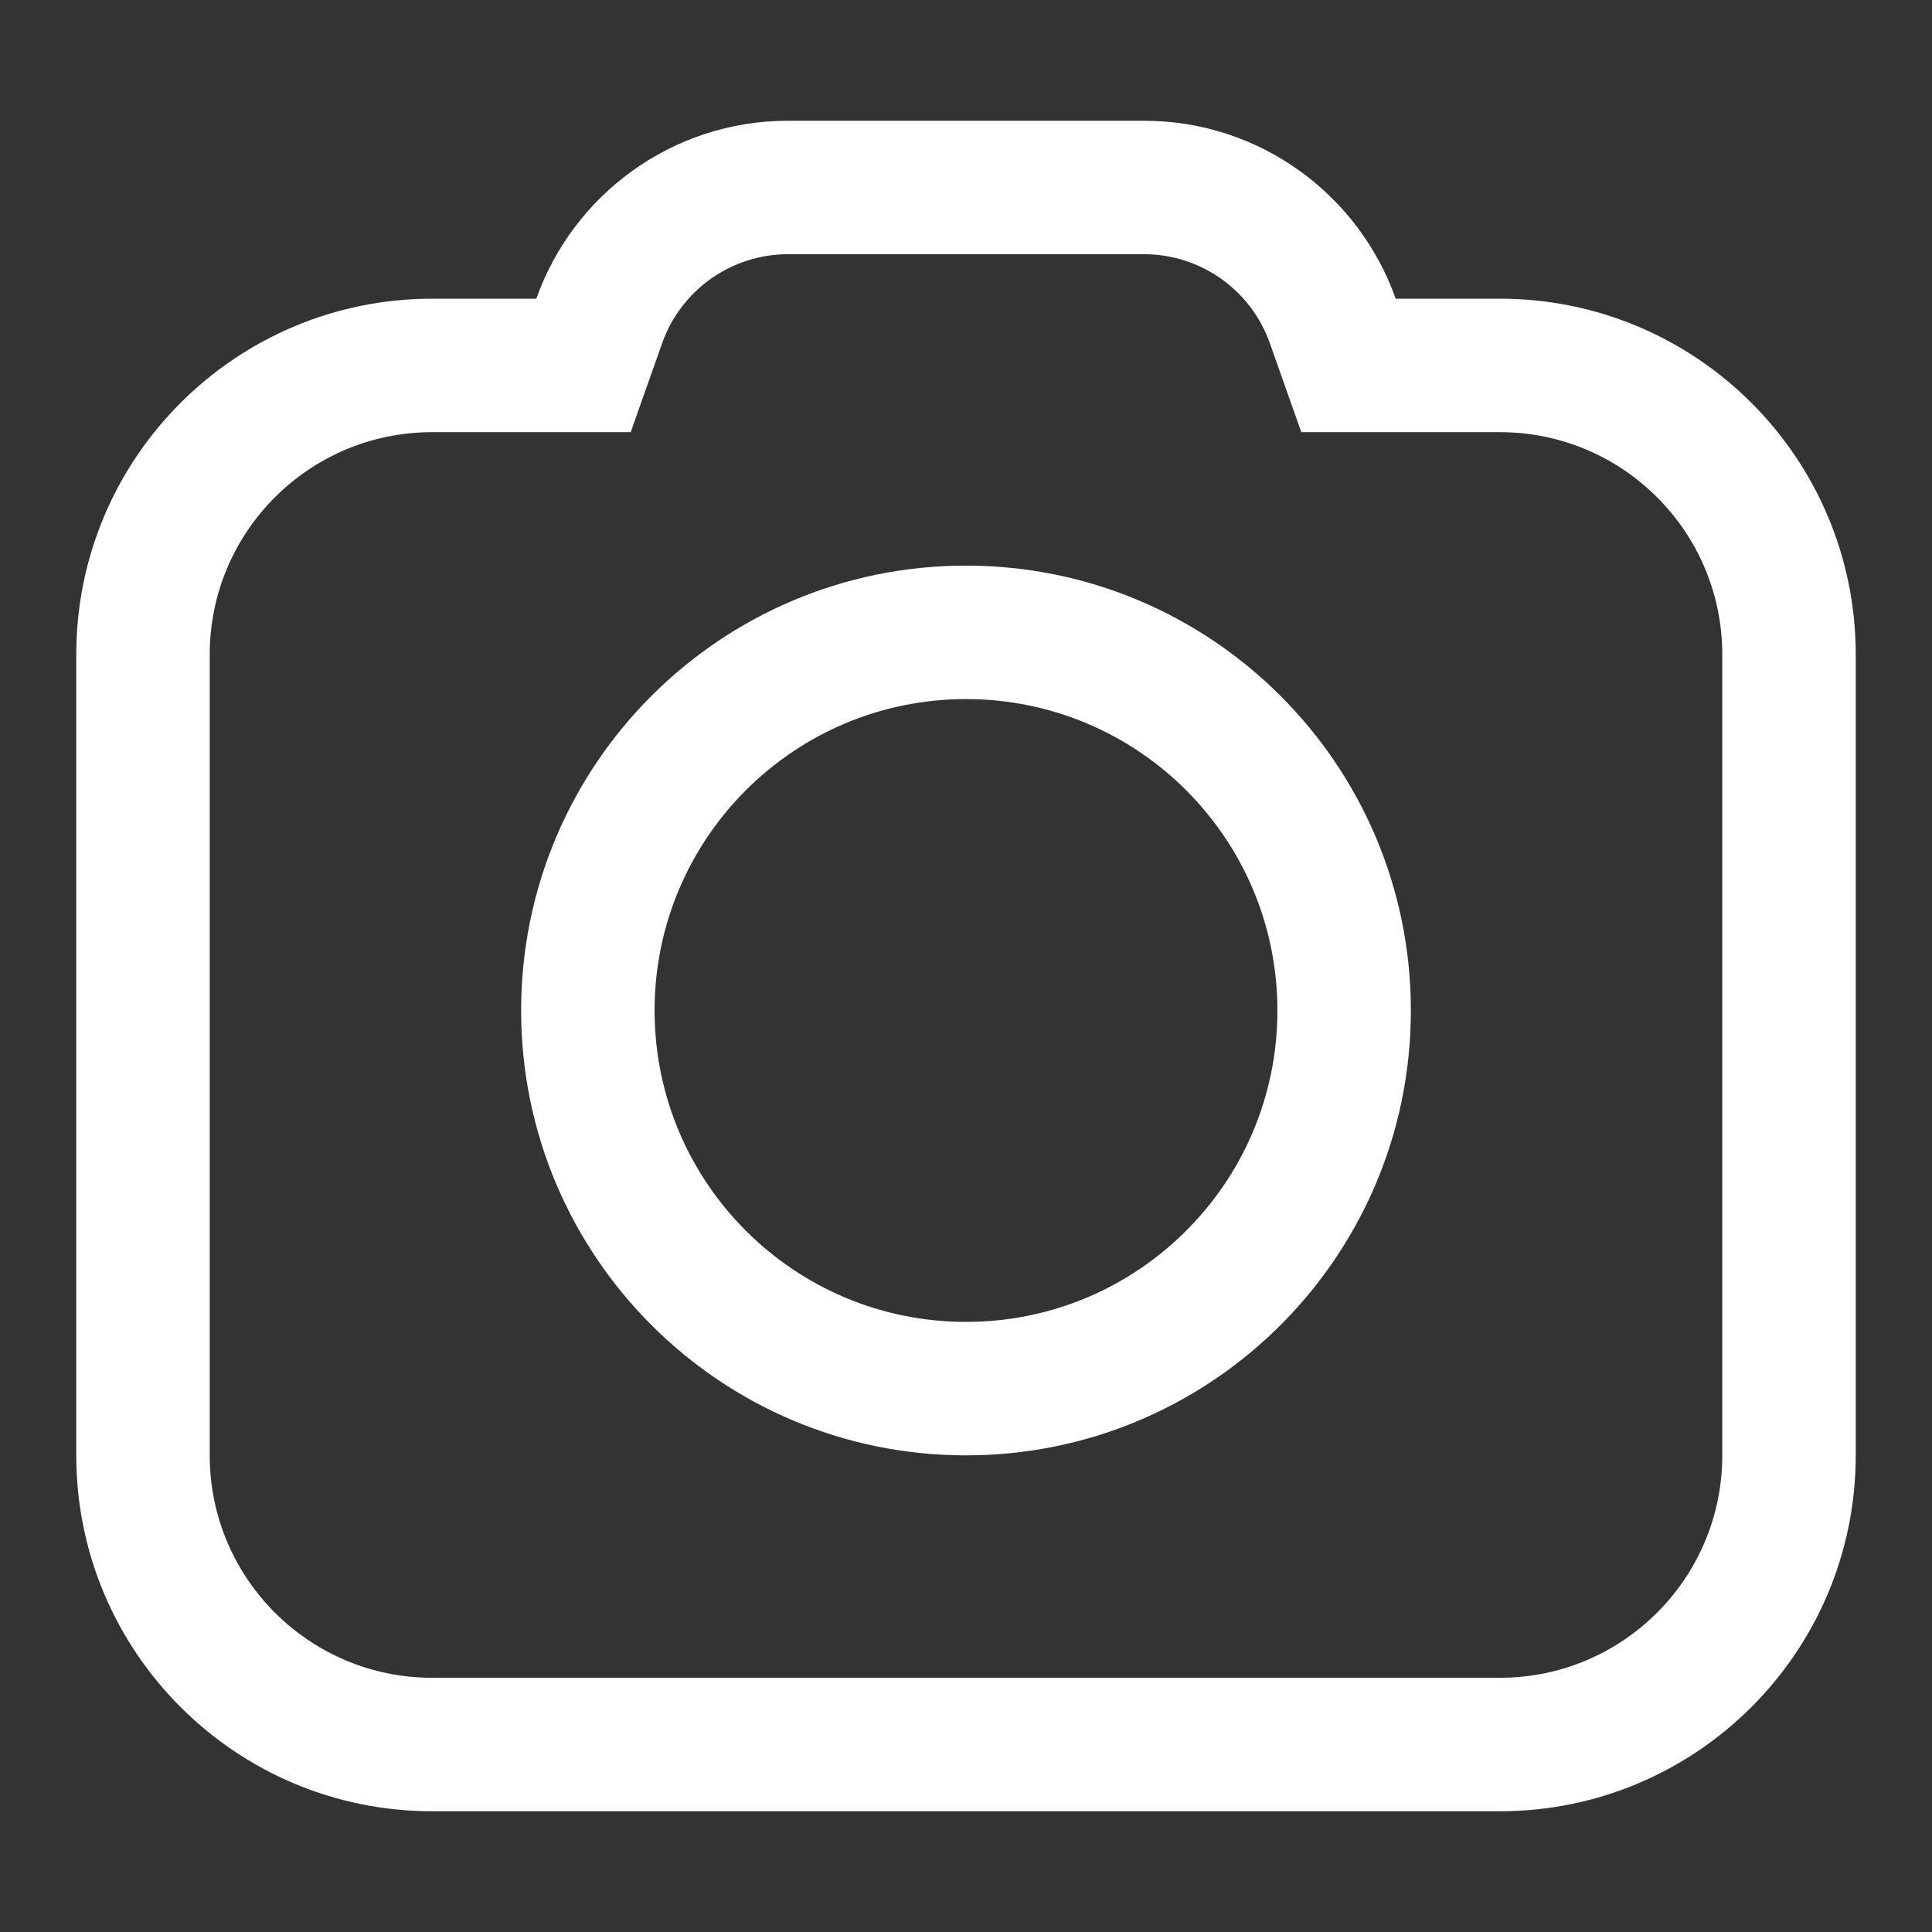 <?xml version="1.0" standalone="no"?><!DOCTYPE svg PUBLIC "-//W3C//DTD SVG 1.1//EN" "http://www.w3.org/Graphics/SVG/1.1/DTD/svg11.dtd"><svg class="icon" width="200px" height="200.00px" viewBox="0 0 1024 1024" version="1.1" xmlns="http://www.w3.org/2000/svg"><rect x="0" y="0" width="1024" height="1024" fill="#333333" stroke="none"/><path d="M512 370.526c-91.156 0-165.053 73.896-165.053 165.053S420.844 700.632 512 700.632c43.462 0 84.101-16.777 114.719-46.385 32.006-30.95 50.334-73.263 50.334-118.668 0-91.156-73.897-165.053-165.053-165.053z m0-70.737c130.223 0 235.789 105.567 235.789 235.789 0 66.543-27.565 126.647-71.898 169.518C633.465 746.124 575.68 771.368 512 771.368c-130.223 0-235.789-105.567-235.789-235.789 0-130.223 105.566-235.79 235.789-235.79z m94.316-165.052H417.684c-30.228 0-56.83 19.138-66.731 47.154l-16.671 47.17-105.23-0.008c-65.111 0-117.895 52.783-117.895 117.895v424.421c0 65.112 52.783 117.895 117.895 117.895h565.895c65.111 0 117.895-52.783 117.895-117.895V346.947c0-65.111-52.783-117.895-117.89-117.895l-105.236 0.008-16.67-47.17c-9.901-28.015-36.502-47.153-66.73-47.153z m0-70.737c61.6 0 114.005 39.37 133.425 94.32l55.206-0.004c104.178 0 188.632 84.453 188.632 188.632v424.421C983.579 875.547 899.126 960 794.947 960H229.053c-104.178 0-188.632-84.453-188.632-188.632V346.947c0-104.178 84.453-188.632 188.632-188.632l55.207 0.004C303.679 103.37 356.084 64 417.684 64h188.632z" fill="#ffffff" /></svg>